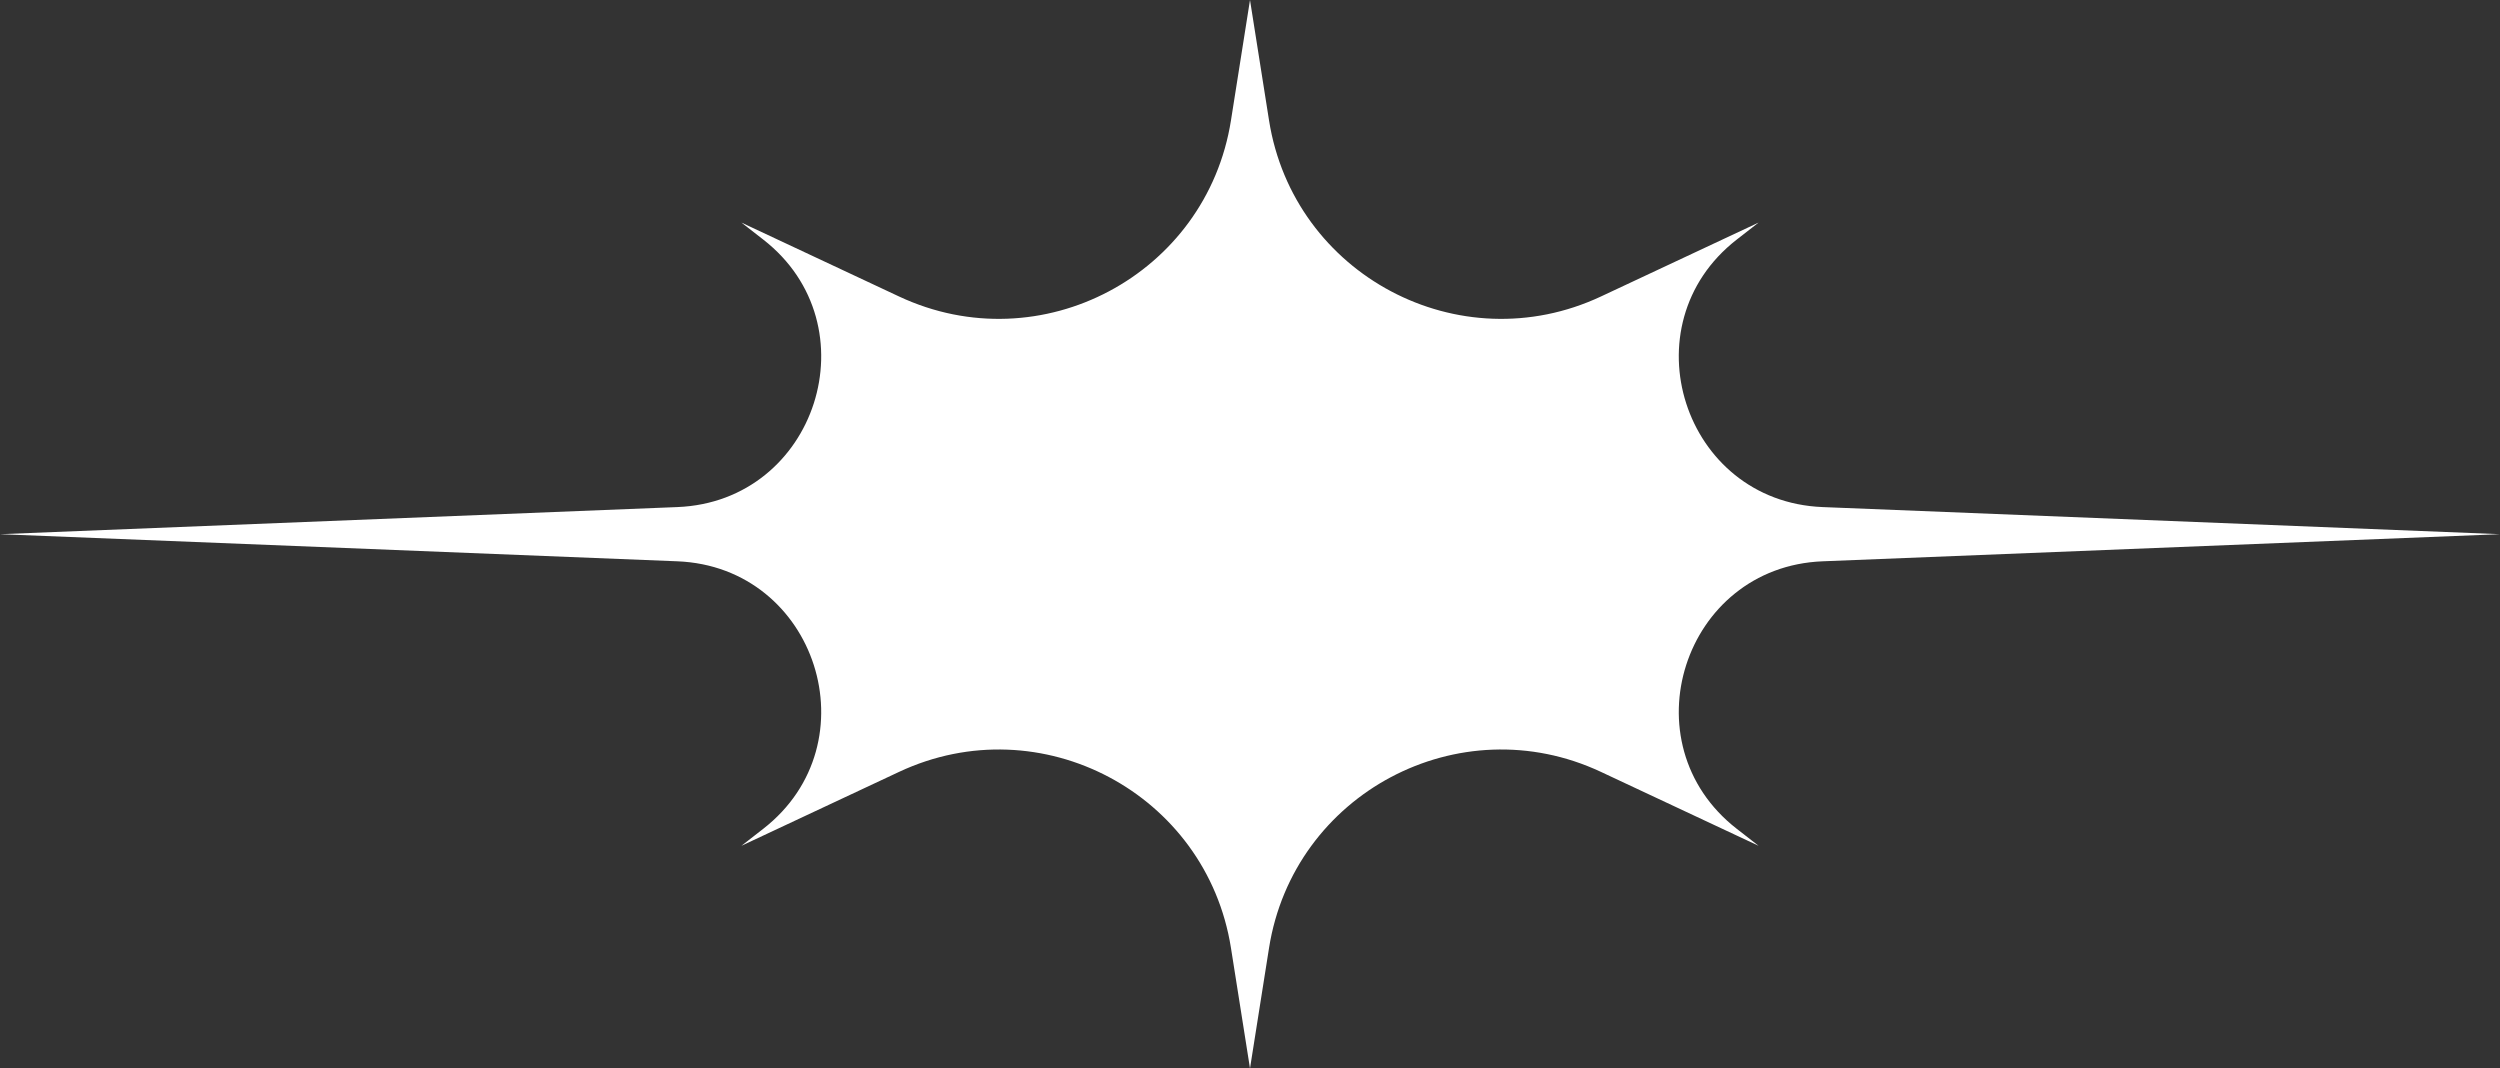 <svg width="234" height="100" viewBox="0 0 234 100" fill="none" xmlns="http://www.w3.org/2000/svg">
<rect x="0" y="0" width="234" height="100" fill="#333333" stroke="none"/>
<path d="M117 0L118.781 11.266C121.067 25.733 136.587 33.968 149.849 27.751L164.605 20.833L162.564 22.421C152.261 30.432 157.557 46.94 170.597 47.462L234 50L170.597 52.538C157.557 53.06 152.261 69.568 162.564 77.579L164.605 79.167L149.849 72.249C136.587 66.032 121.067 74.267 118.781 88.734L117 100L115.219 88.734C112.933 74.267 97.413 66.032 84.151 72.249L69.395 79.167L71.436 77.579C81.739 69.568 76.443 53.06 63.403 52.538L0 50L63.403 47.462C76.443 46.94 81.739 30.432 71.436 22.421L69.395 20.833L84.151 27.751C97.413 33.968 112.933 25.733 115.219 11.266L117 0Z" fill="white"/>
</svg>
